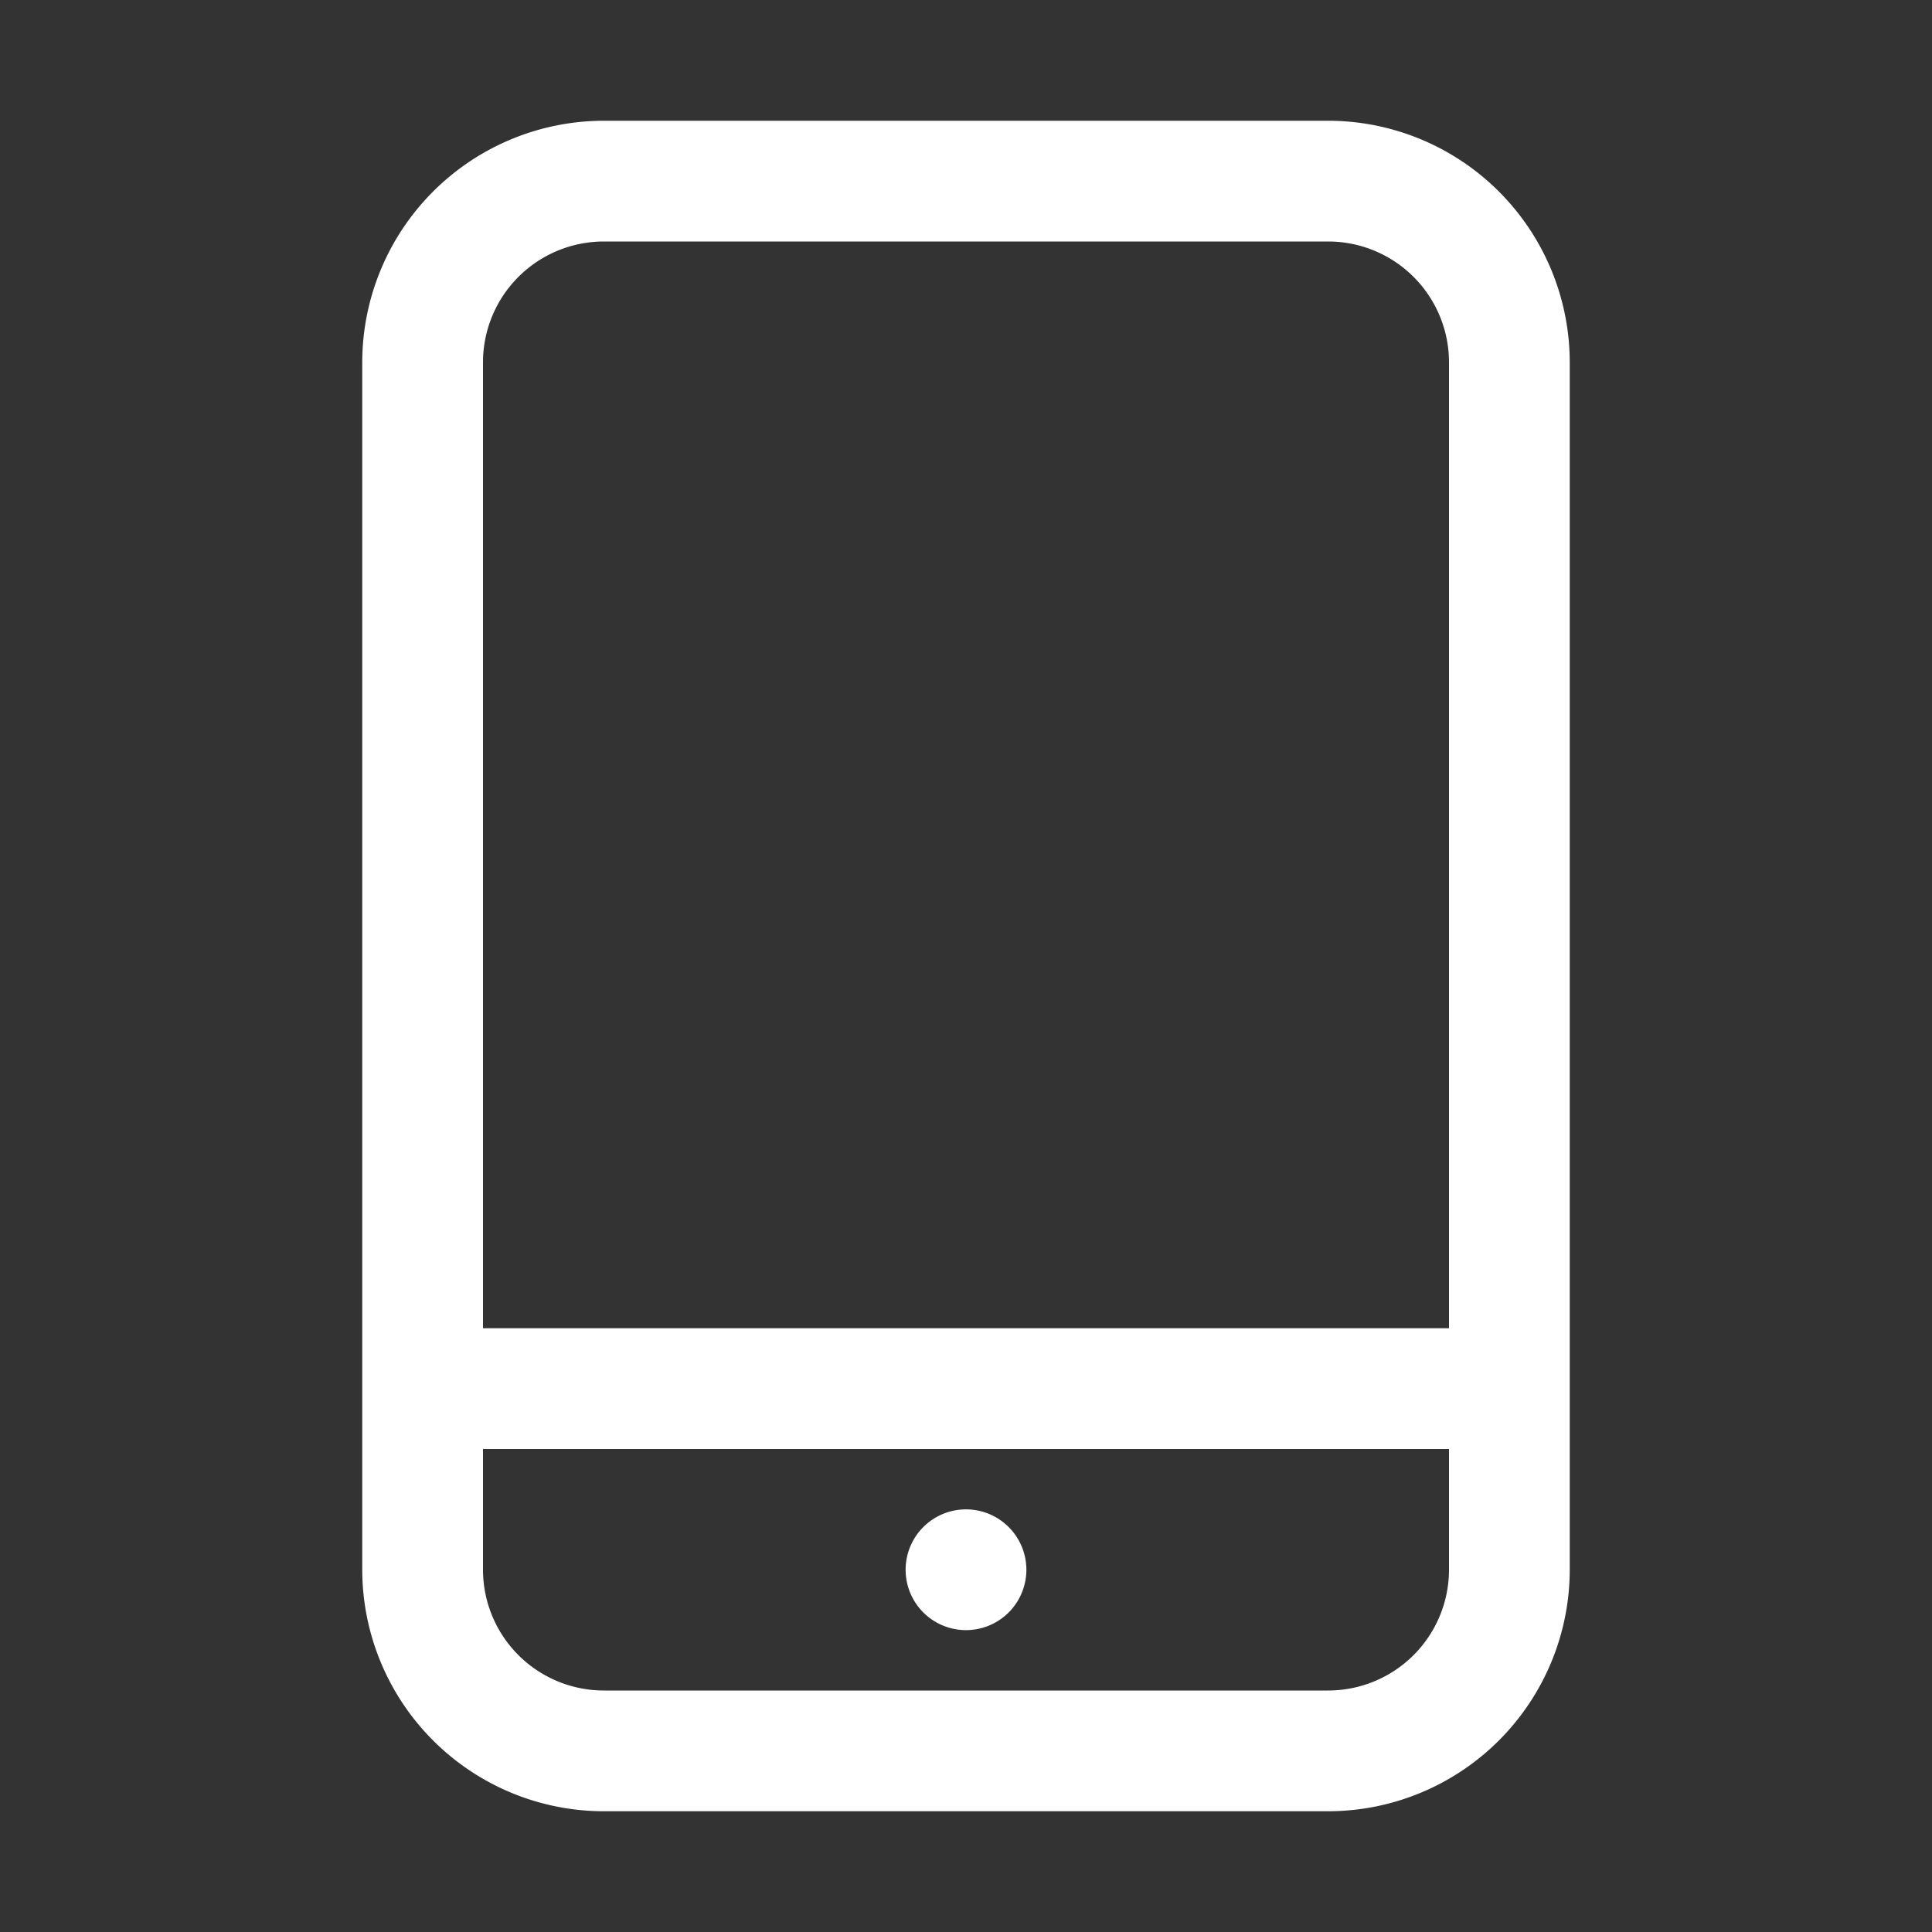 <svg xmlns="http://www.w3.org/2000/svg" viewBox="0 0 64 64"><rect x="0" y="0" width="64" height="64" fill="#333333" stroke="none"/><defs><style>.cls-1{fill:#fff;}.cls-2{fill:none;}</style></defs><title>TC</title><g id="ARTWORK"><path class="cls-1" d="M44,4H20a8.009,8.009,0,0,0-8,8V52a8.009,8.009,0,0,0,8,8H44a8.009,8.009,0,0,0,8-8V12A8.009,8.009,0,0,0,44,4ZM16,12a4.004,4.004,0,0,1,4-4H44a4.004,4.004,0,0,1,4,4V44H16ZM48,52a4.004,4.004,0,0,1-4,4H20a4.004,4.004,0,0,1-4-4V48H48ZM30,52a2,2,0,1,1,2,2A2,2,0,0,1,30,52Z"/></g><g id="White_space" data-name="White space"><rect class="cls-2" width="64" height="64"/></g></svg>